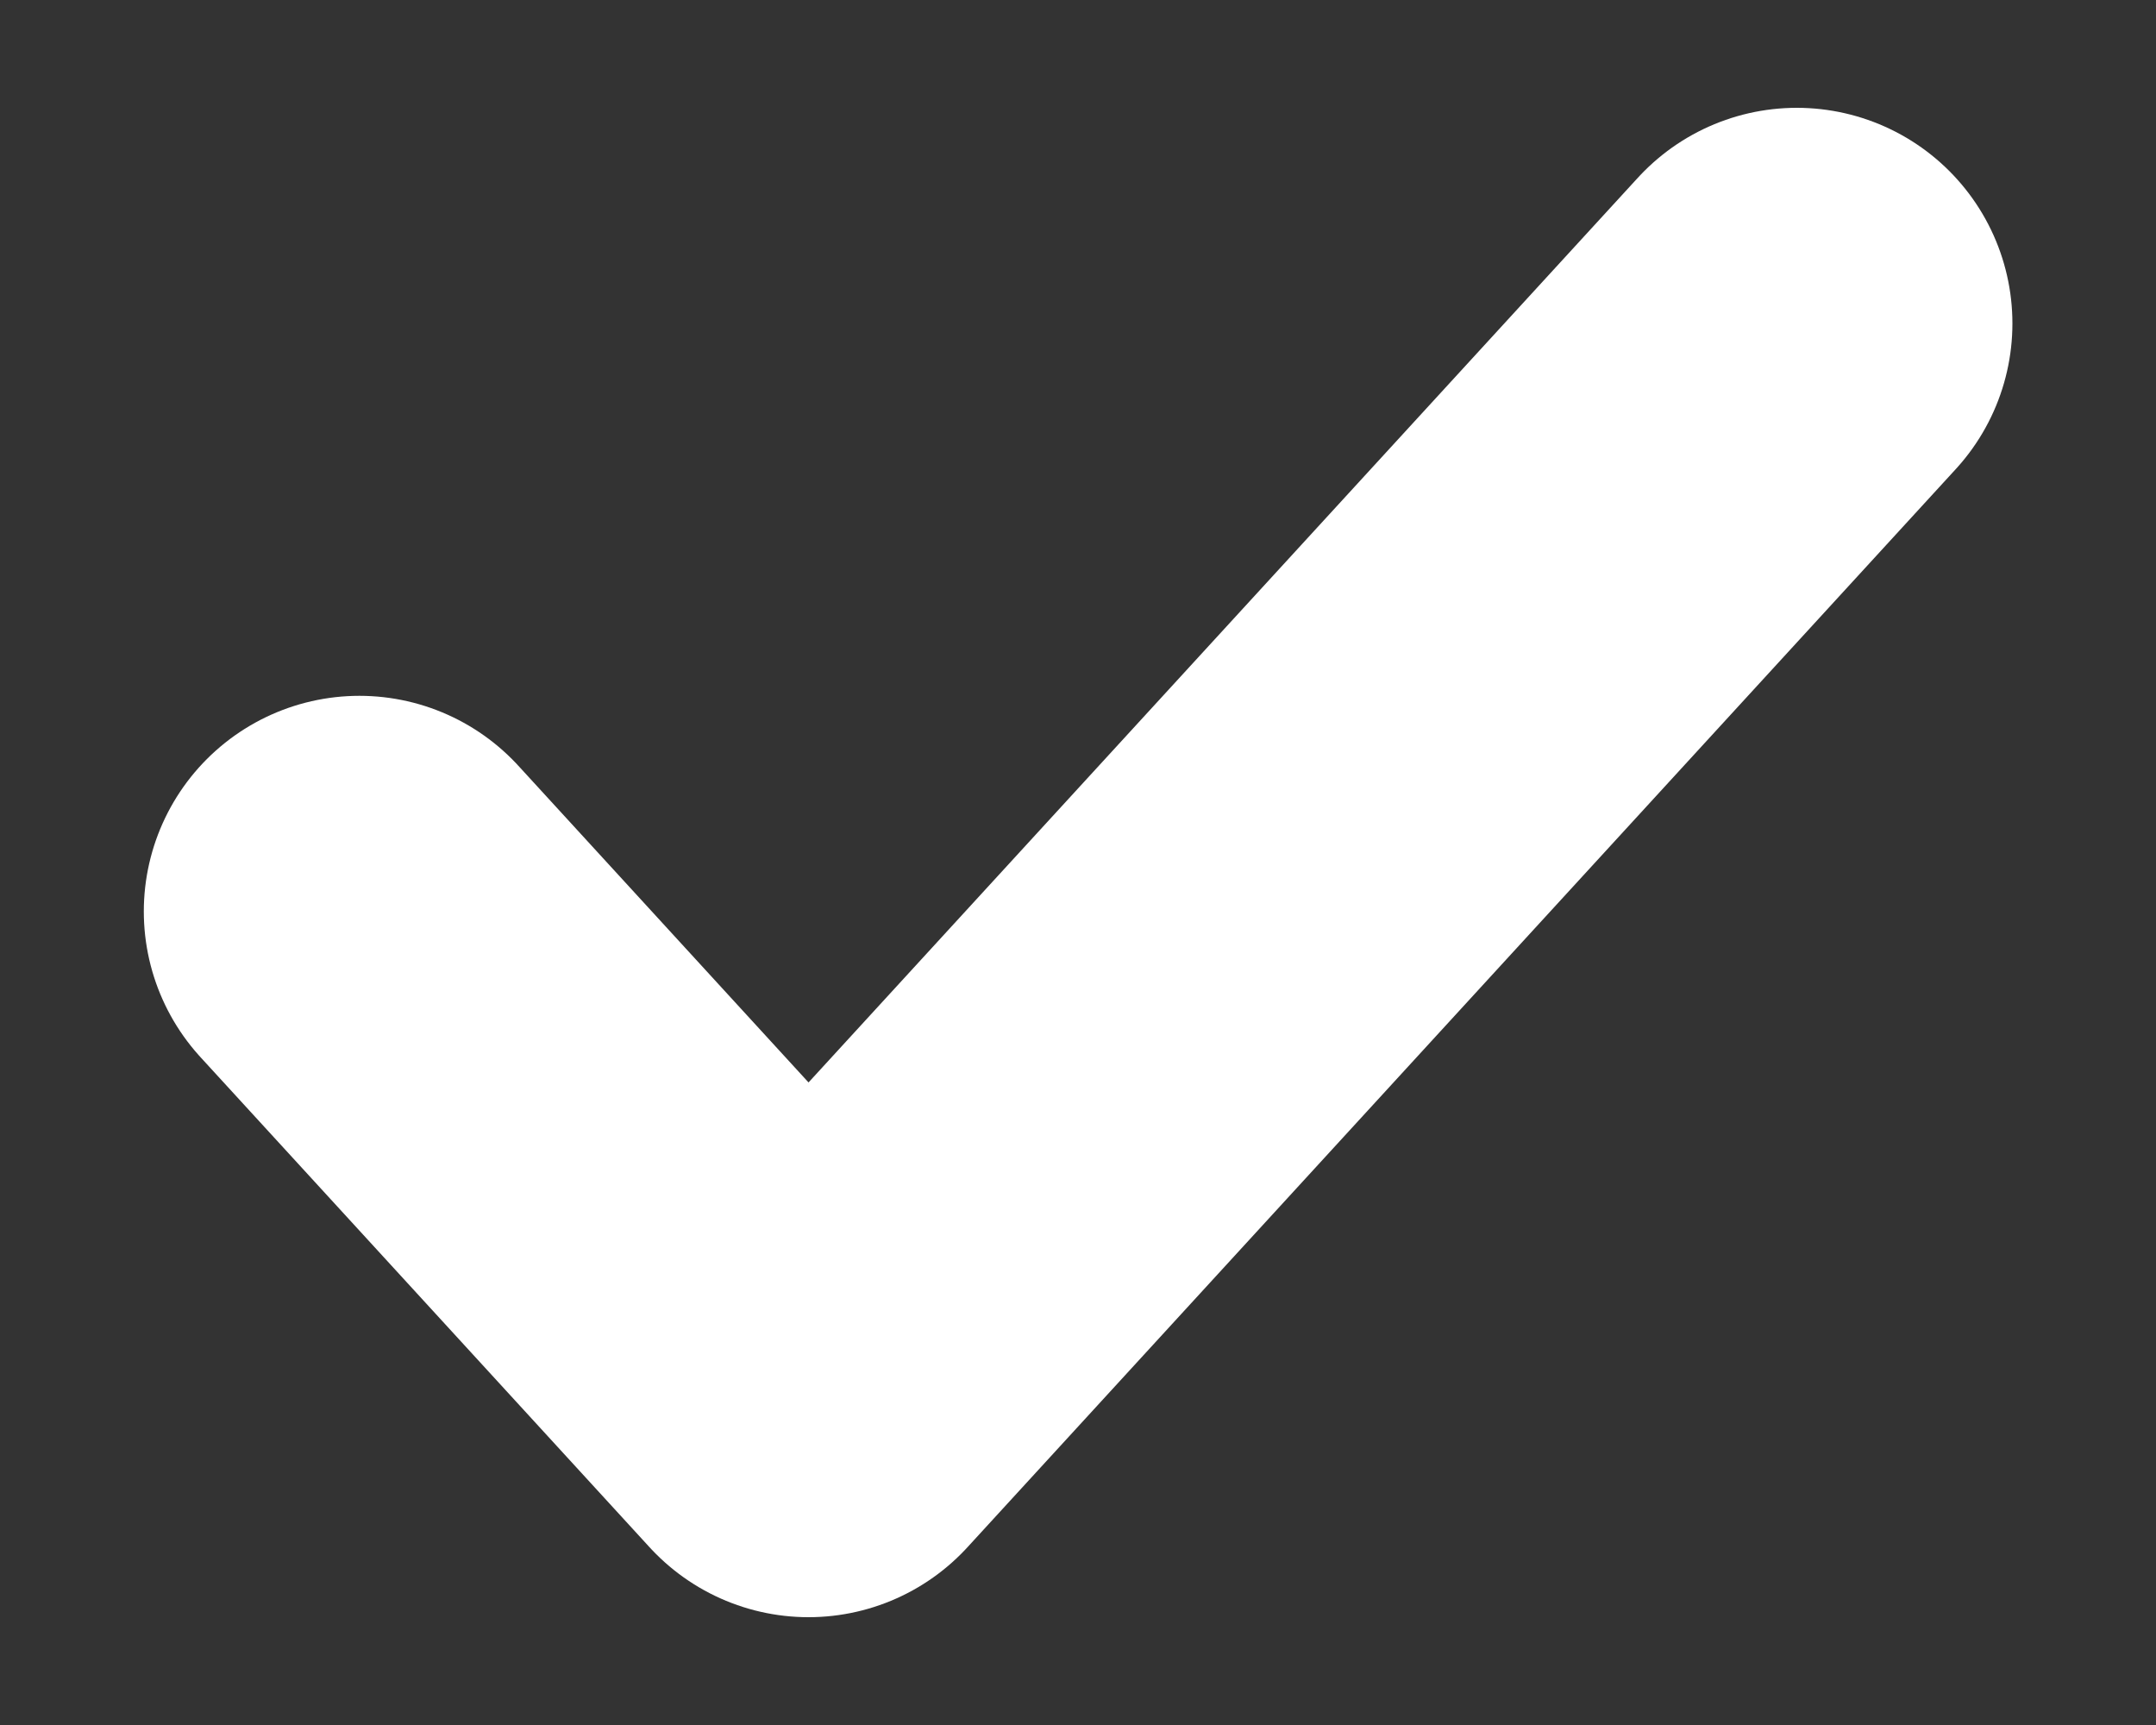 <svg width="10" height="8" viewBox="0 0 10 8" fill="none" xmlns="http://www.w3.org/2000/svg">
<rect x="0" y="0" width="10" height="8" fill="#333333" stroke="none"/>
<path d="M8.334 1.5L3.75 6.5L1.667 4.227" stroke="white" stroke-width="2" stroke-linecap="round" stroke-linejoin="round"/>
</svg>
